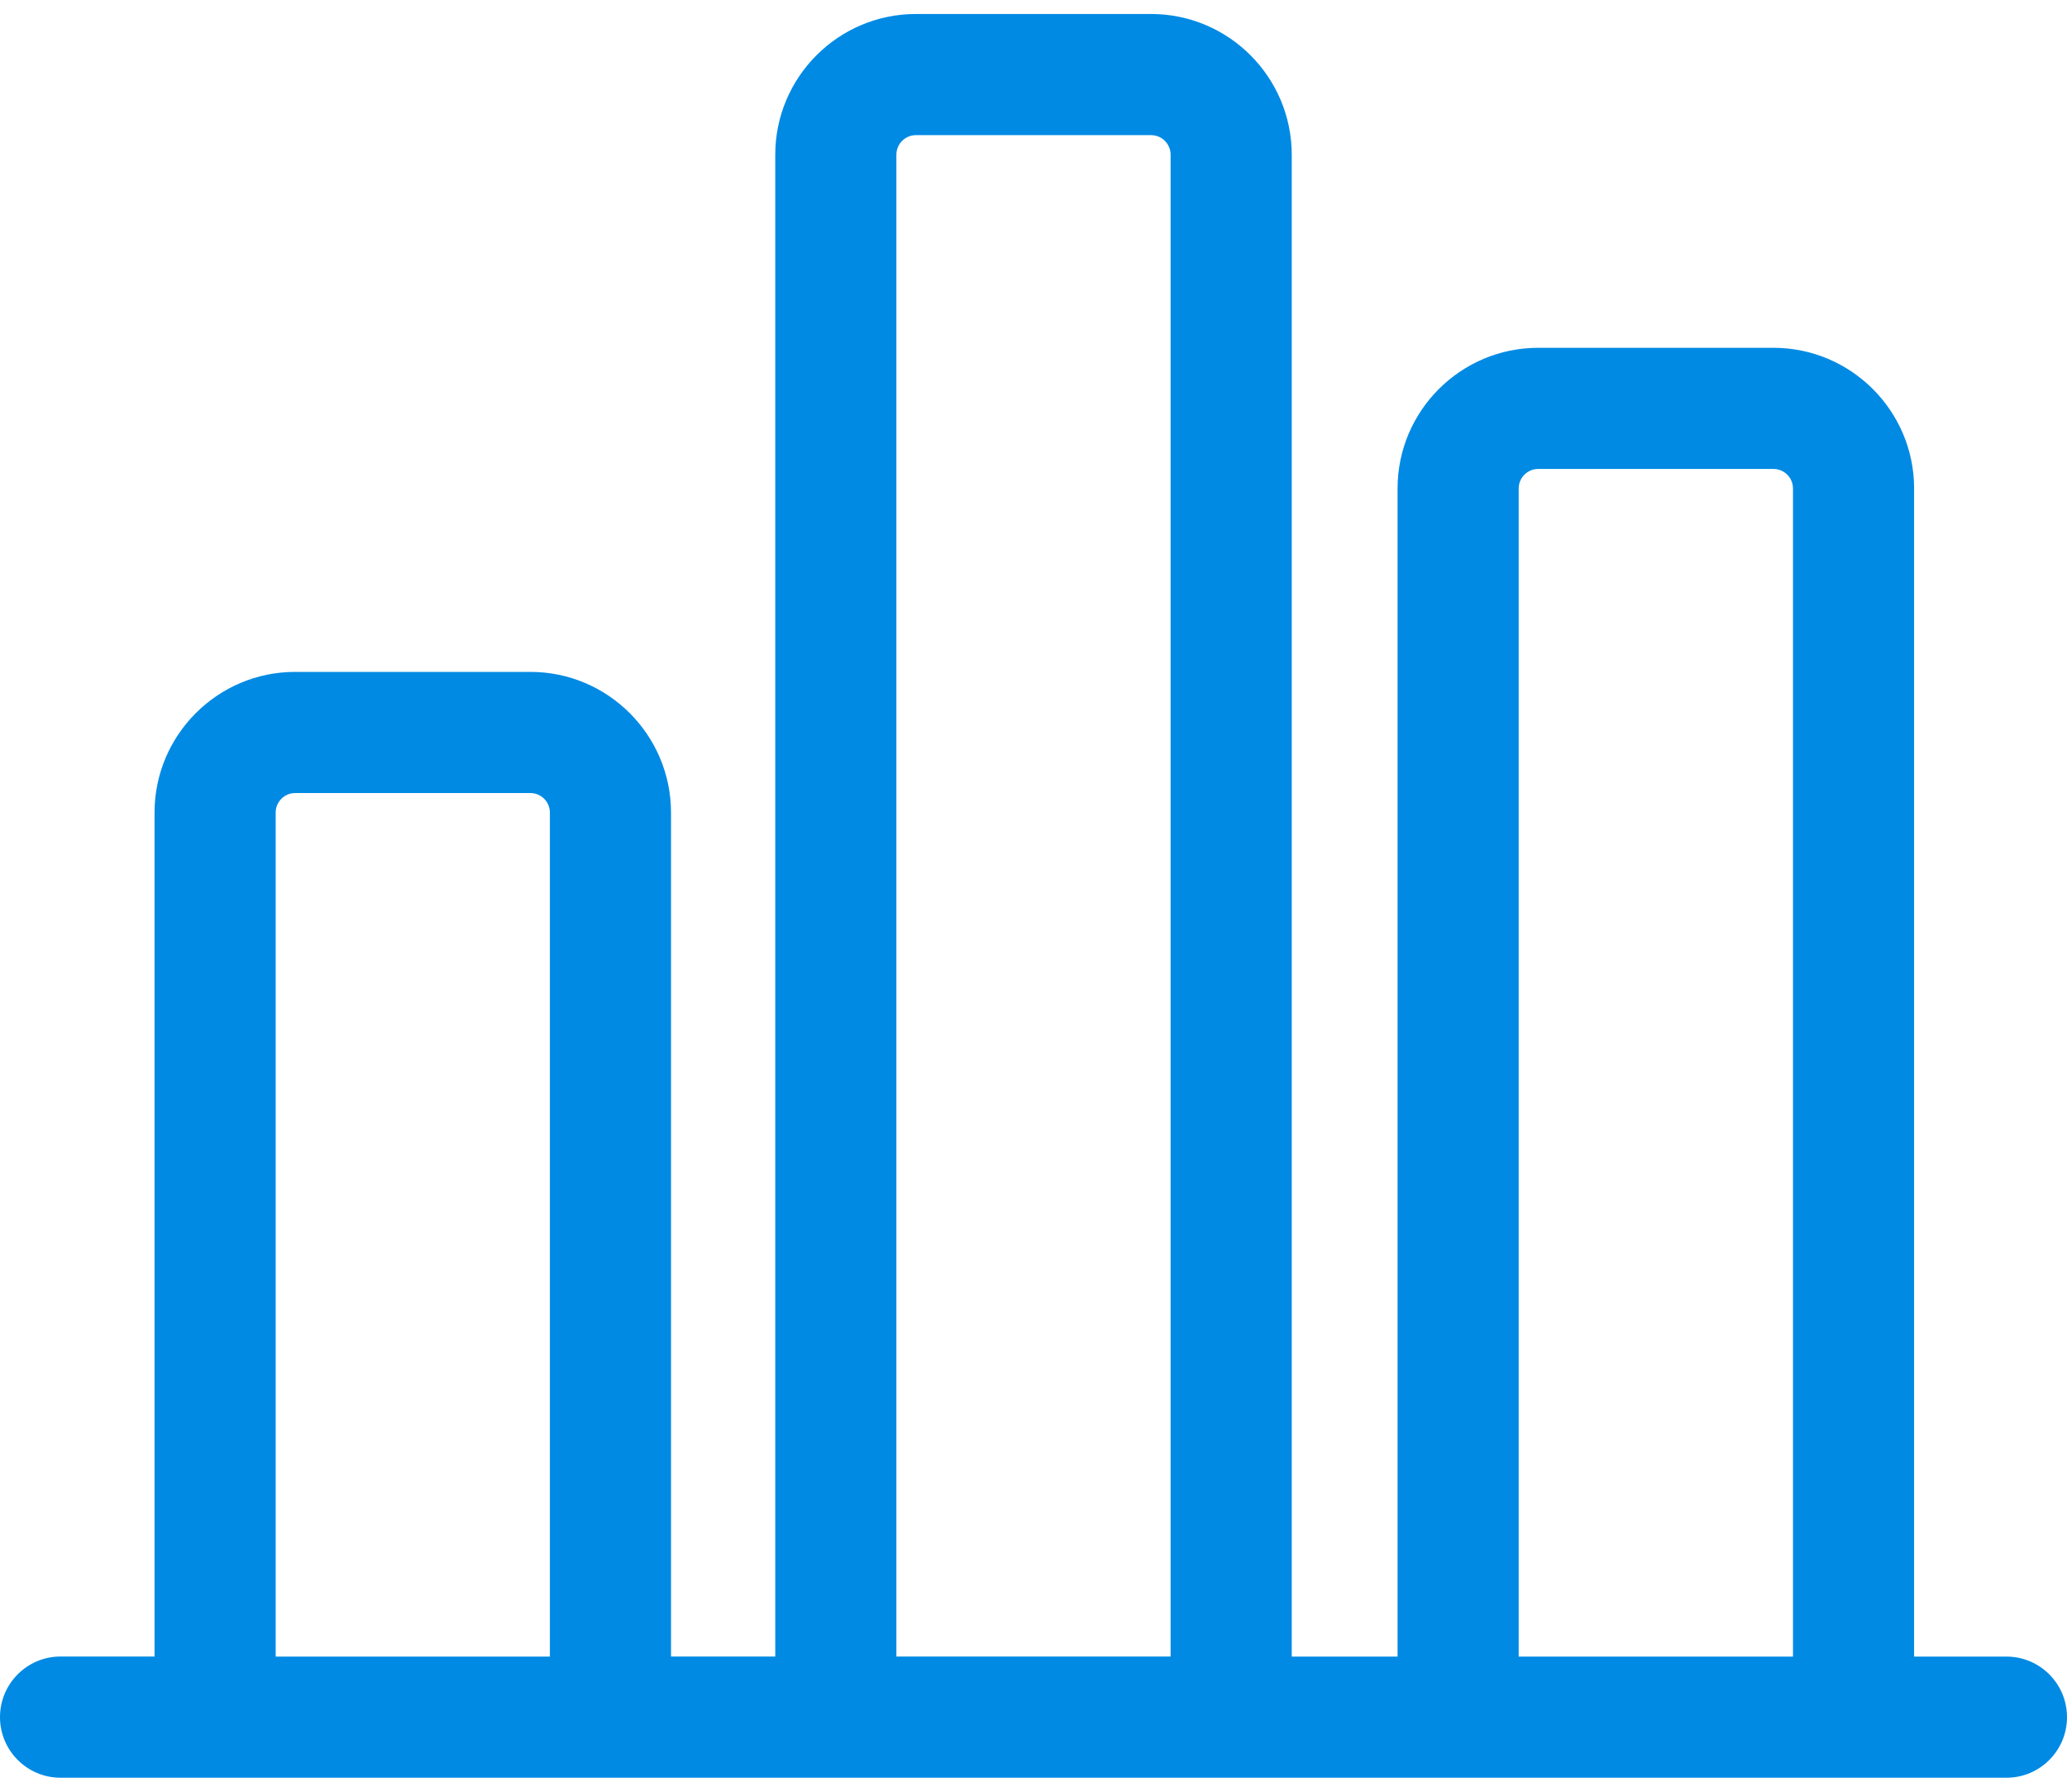 <svg width="30" height="26" viewBox="0 0 30 26" fill="none" xmlns="http://www.w3.org/2000/svg">
<path d="M29.121 24.039H27.781V7.088C27.781 5.963 26.865 5.047 25.739 5.047H22.326C21.2 5.047 20.284 5.963 20.284 7.088V24.039H18.748V2.245C18.748 1.119 17.832 0.203 16.707 0.203H13.293C12.168 0.203 11.252 1.119 11.252 2.245V24.038H9.739V11.792C9.739 10.666 8.823 9.75 7.698 9.75H4.284C3.158 9.75 2.243 10.666 2.243 11.792V24.038H0.879C0.394 24.038 0 24.432 0 24.918C0 25.403 0.394 25.797 0.879 25.797H29.121C29.607 25.797 30 25.403 30 24.918C30 24.432 29.606 24.039 29.121 24.039ZM7.981 24.039H4.001V11.792C4.001 11.635 4.128 11.508 4.284 11.508H7.698C7.854 11.508 7.981 11.635 7.981 11.792V24.039H7.981ZM16.99 24.038H13.01V2.245C13.01 2.089 13.137 1.961 13.293 1.961H16.707C16.863 1.961 16.99 2.089 16.99 2.245V24.038ZM26.023 24.039H22.042V7.088C22.042 6.932 22.169 6.805 22.326 6.805H25.739C25.896 6.805 26.023 6.932 26.023 7.088V24.039H26.023Z" fill="#008AE4"/>
</svg>
